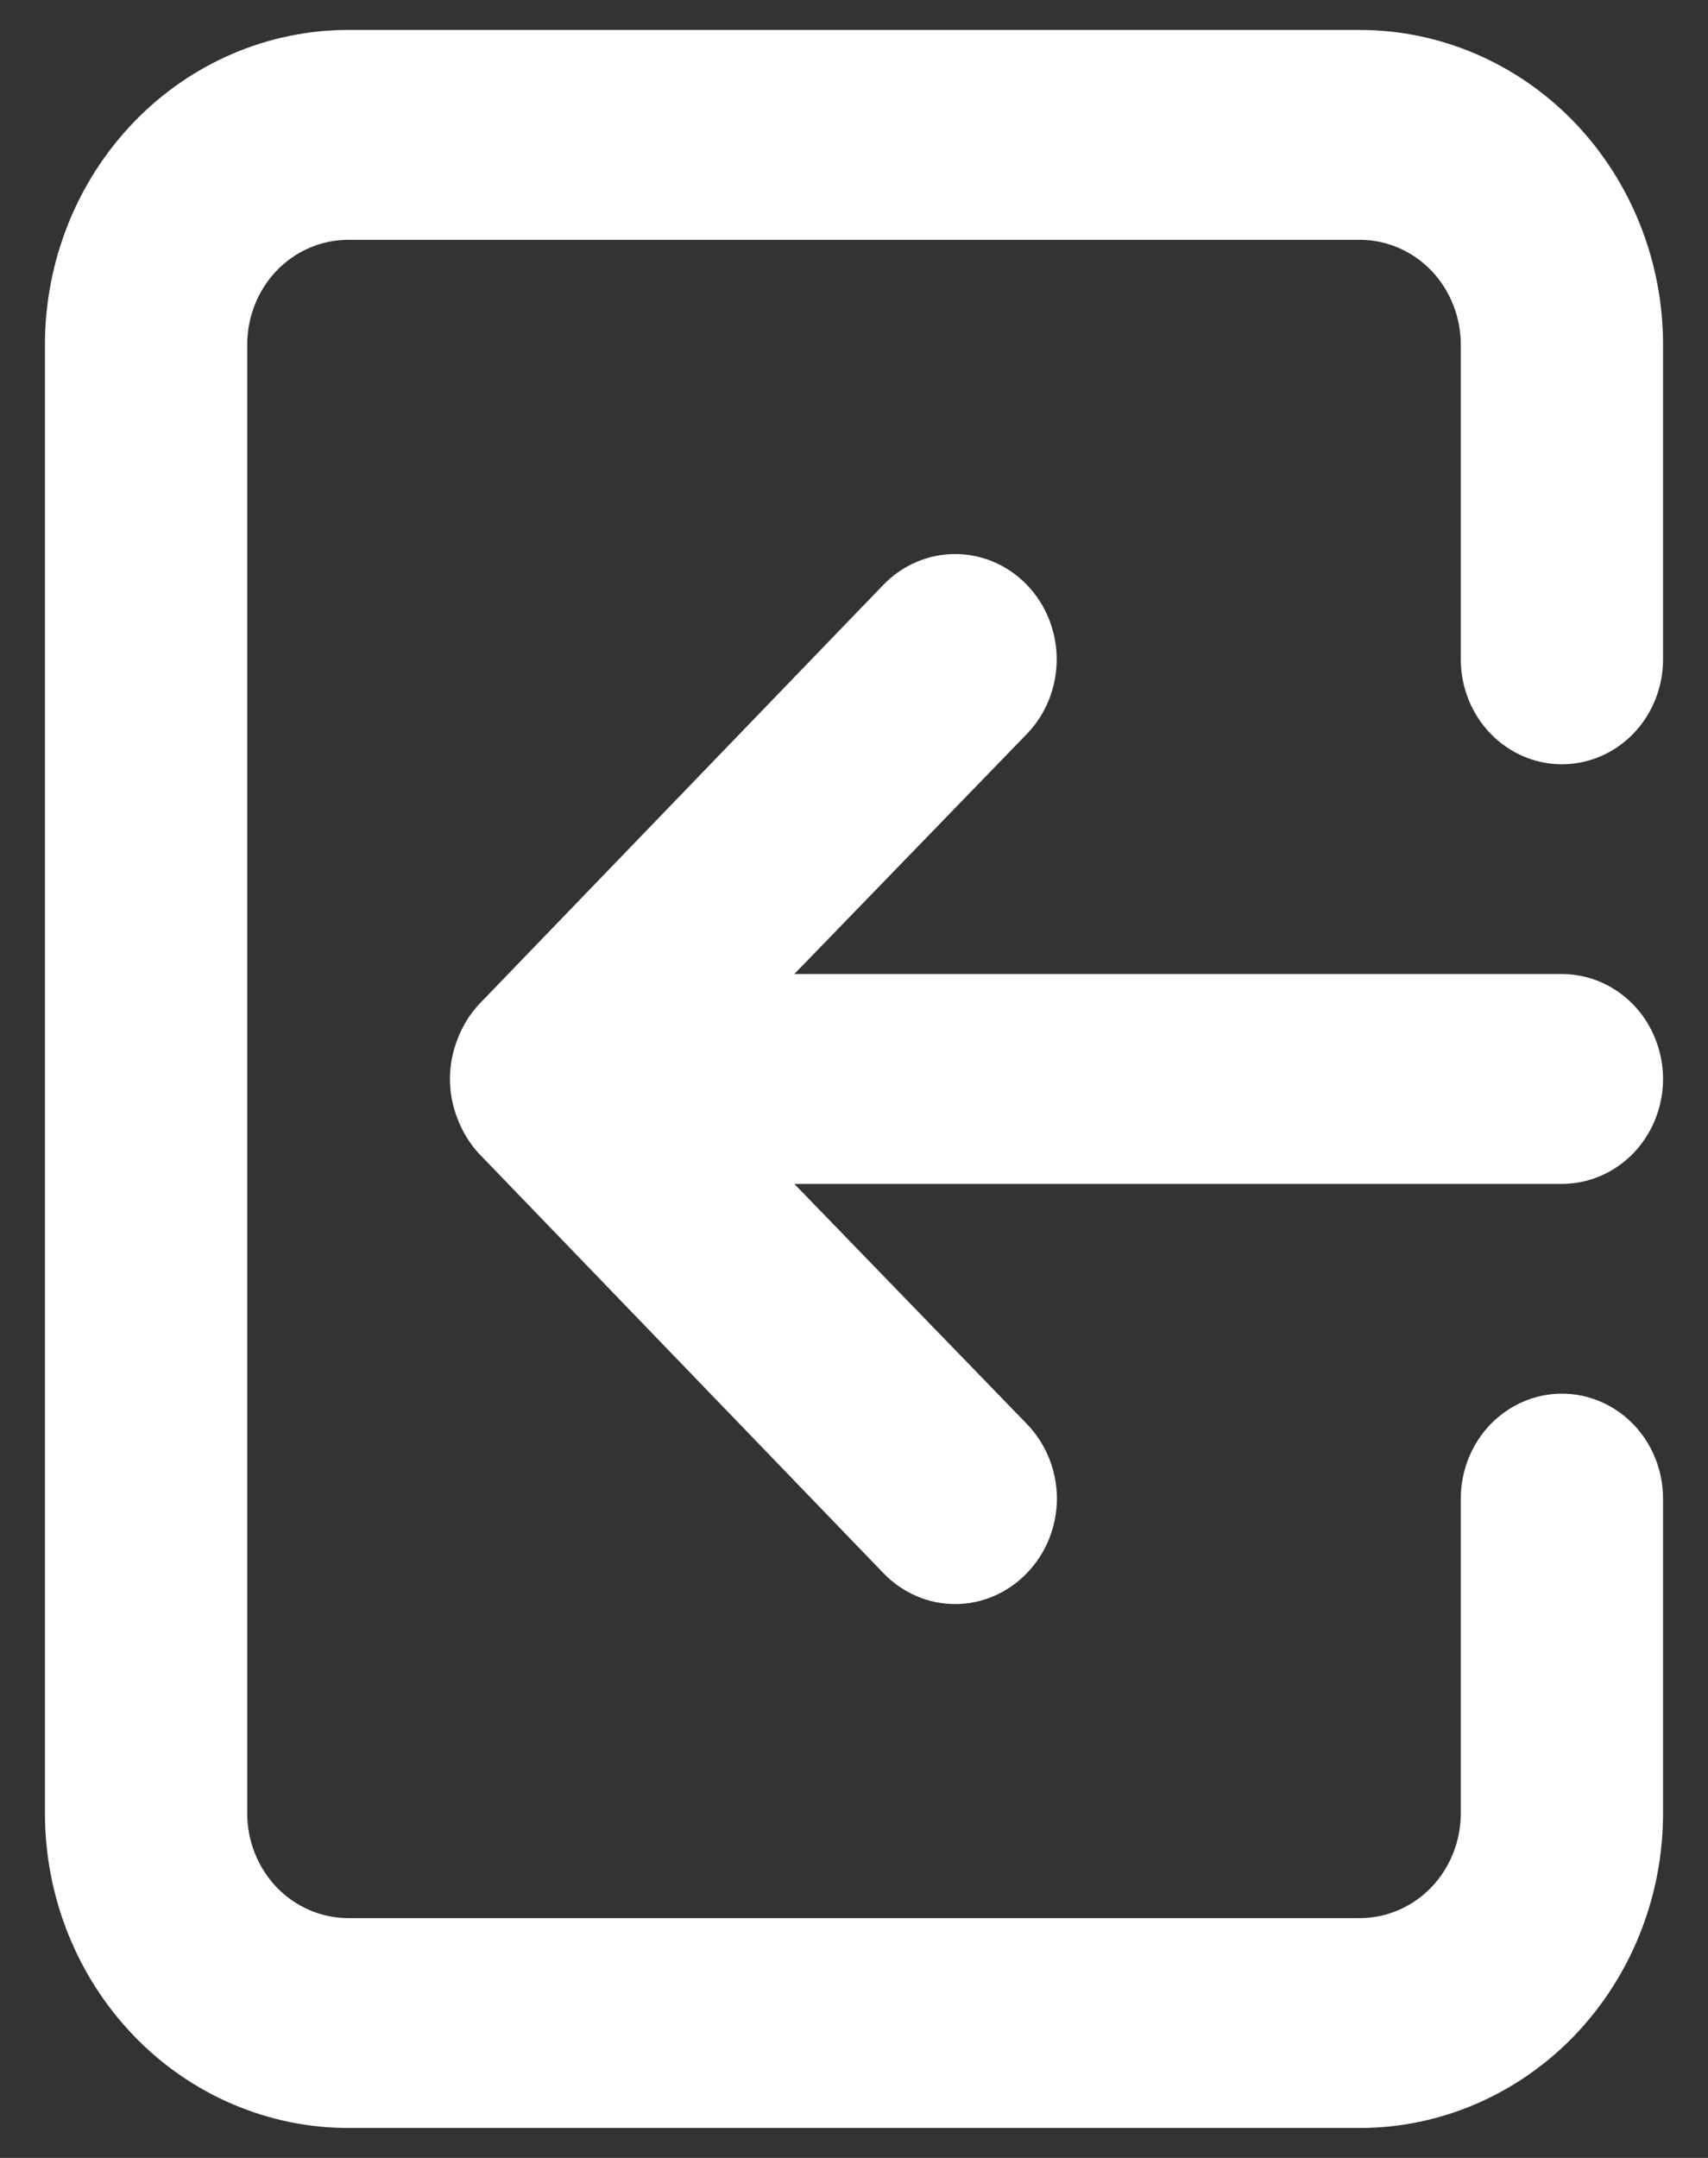 <svg width="19" height="24" viewBox="0 0 19 24" fill="none" xmlns="http://www.w3.org/2000/svg">
<rect x="0" y="0" width="19" height="24" fill="#333333" stroke="none"/>
<path d="M18.5 12C18.5 11.691 18.381 11.394 18.171 11.175C17.959 10.956 17.673 10.833 17.375 10.833H8.836L11.424 8.162C11.529 8.053 11.612 7.924 11.669 7.782C11.725 7.639 11.755 7.487 11.755 7.333C11.755 7.179 11.725 7.027 11.669 6.885C11.612 6.743 11.529 6.614 11.424 6.505C11.319 6.396 11.194 6.31 11.057 6.251C10.92 6.192 10.773 6.162 10.625 6.162C10.477 6.162 10.33 6.192 10.193 6.251C10.056 6.31 9.931 6.396 9.826 6.505L5.326 11.172C5.224 11.283 5.144 11.413 5.09 11.557C4.977 11.841 4.977 12.159 5.09 12.443C5.144 12.586 5.224 12.717 5.326 12.828L9.826 17.495C9.931 17.604 10.055 17.691 10.192 17.75C10.329 17.81 10.476 17.84 10.625 17.84C10.774 17.84 10.921 17.81 11.058 17.75C11.195 17.691 11.319 17.604 11.424 17.495C11.529 17.387 11.613 17.258 11.67 17.115C11.727 16.973 11.757 16.821 11.757 16.667C11.757 16.513 11.727 16.36 11.67 16.218C11.613 16.076 11.529 15.947 11.424 15.838L8.836 13.167H17.375C17.673 13.167 17.959 13.044 18.171 12.825C18.381 12.606 18.5 12.309 18.5 12ZM15.125 0.333H3.875C2.98 0.333 2.121 0.702 1.489 1.358C0.856 2.015 0.5 2.905 0.5 3.833V20.167C0.5 21.095 0.856 21.985 1.489 22.642C2.121 23.298 2.98 23.667 3.875 23.667H15.125C16.02 23.667 16.879 23.298 17.512 22.642C18.144 21.985 18.5 21.095 18.5 20.167V16.667C18.5 16.357 18.381 16.061 18.171 15.842C17.959 15.623 17.673 15.5 17.375 15.5C17.077 15.5 16.791 15.623 16.579 15.842C16.369 16.061 16.25 16.357 16.25 16.667V20.167C16.25 20.476 16.131 20.773 15.921 20.992C15.71 21.21 15.423 21.333 15.125 21.333H3.875C3.577 21.333 3.29 21.21 3.079 20.992C2.869 20.773 2.75 20.476 2.75 20.167V3.833C2.75 3.524 2.869 3.227 3.079 3.008C3.29 2.79 3.577 2.667 3.875 2.667H15.125C15.423 2.667 15.71 2.79 15.921 3.008C16.131 3.227 16.25 3.524 16.25 3.833V7.333C16.25 7.643 16.369 7.939 16.579 8.158C16.791 8.377 17.077 8.5 17.375 8.5C17.673 8.5 17.959 8.377 18.171 8.158C18.381 7.939 18.5 7.643 18.5 7.333V3.833C18.5 2.905 18.144 2.015 17.512 1.358C16.879 0.702 16.02 0.333 15.125 0.333Z" fill="white"/>
</svg>

